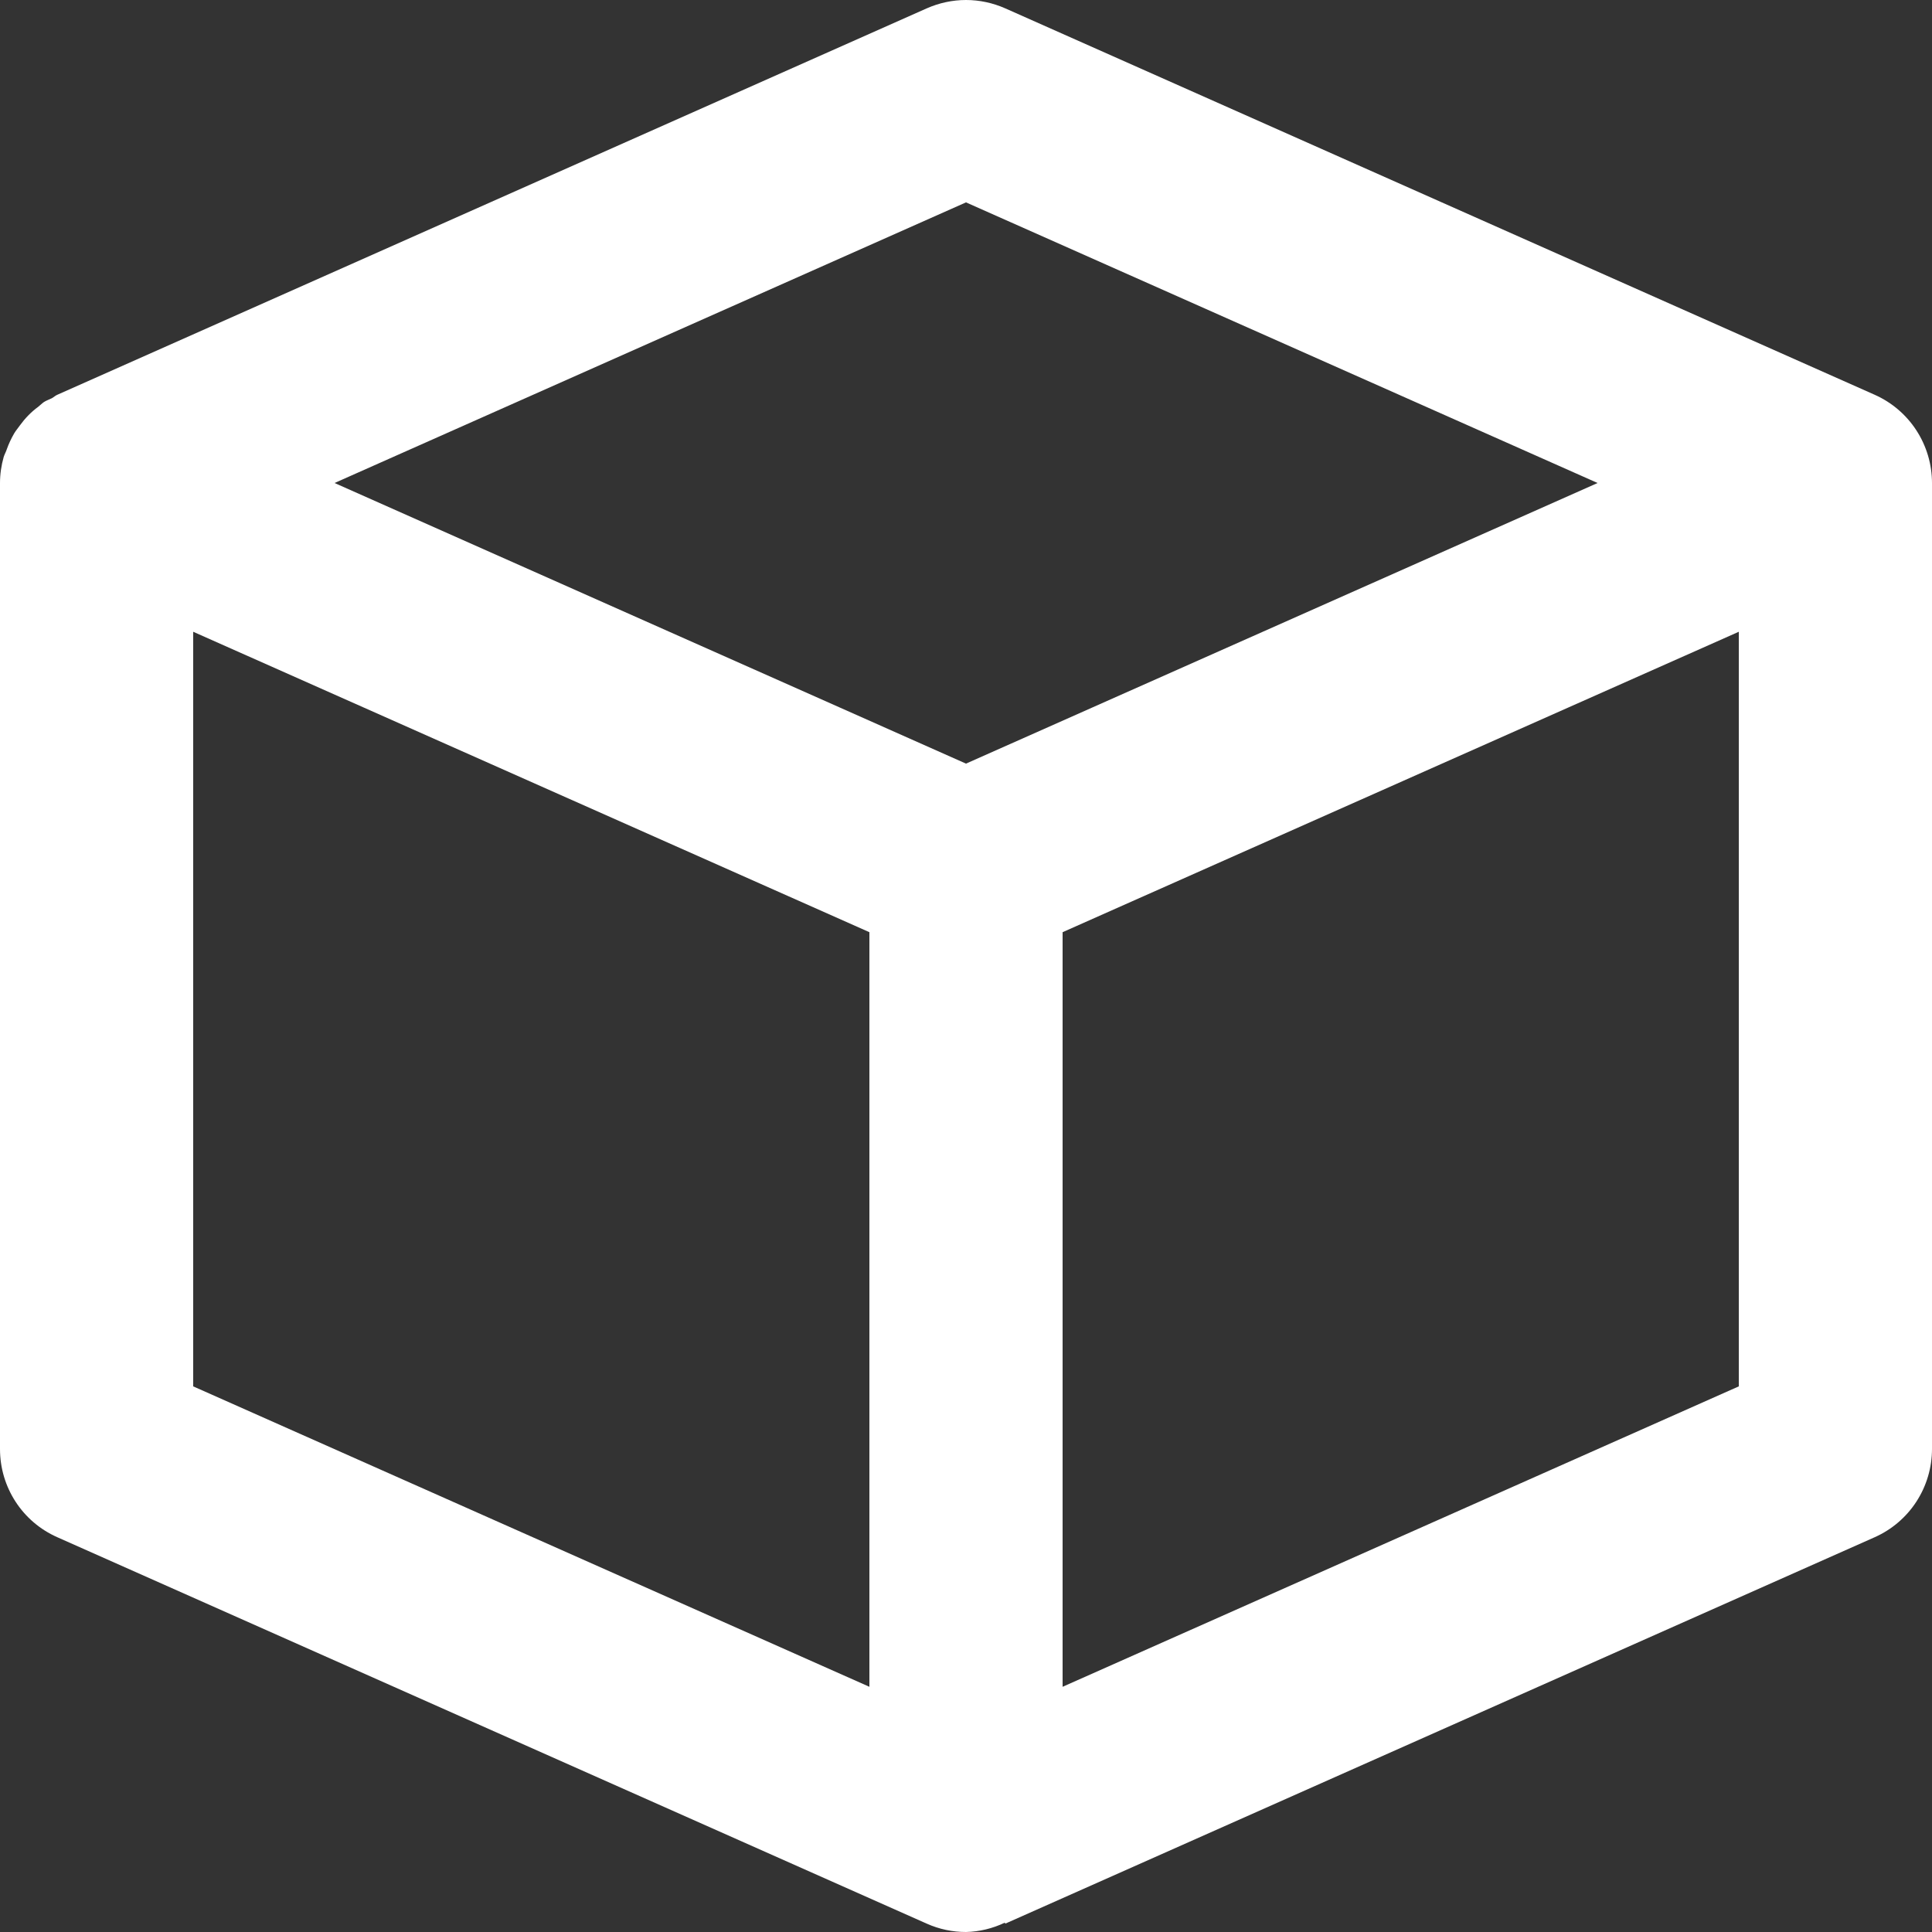 <svg width="12" height="12" viewBox="0 0 12 12" fill="none" xmlns="http://www.w3.org/2000/svg">
<rect x="0" y="0" width="12" height="12" fill="#333333" stroke="none"/>
<path d="M11.644 2.452L6.244 0.052C6.167 0.018 6.084 0 6 0C5.916 0 5.833 0.018 5.756 0.052L0.356 2.452C0.344 2.457 0.335 2.466 0.323 2.473C0.307 2.481 0.289 2.487 0.273 2.497C0.26 2.506 0.25 2.517 0.237 2.527C0.193 2.559 0.155 2.599 0.123 2.643C0.111 2.66 0.098 2.675 0.088 2.692C0.07 2.723 0.054 2.757 0.042 2.791C0.037 2.807 0.028 2.822 0.023 2.838C0.008 2.891 0 2.945 0 3V9C0 9.238 0.139 9.452 0.356 9.548L5.756 11.948C5.834 11.983 5.917 12 6 12C6.084 11.998 6.166 11.978 6.241 11.942L6.244 11.948L11.644 9.548C11.75 9.501 11.84 9.424 11.903 9.327C11.966 9.23 12 9.116 12 9V3C12 2.884 11.966 2.77 11.903 2.673C11.84 2.576 11.75 2.499 11.644 2.452ZM6 1.257L9.923 3L6 4.743L5.215 4.394L2.078 3L6 1.257ZM1.2 8.611V3.924L5.4 5.79V10.477L1.2 8.611ZM6.6 10.477V5.79L10.8 3.924V8.611L6.6 10.477Z" fill="white"/>
</svg>
